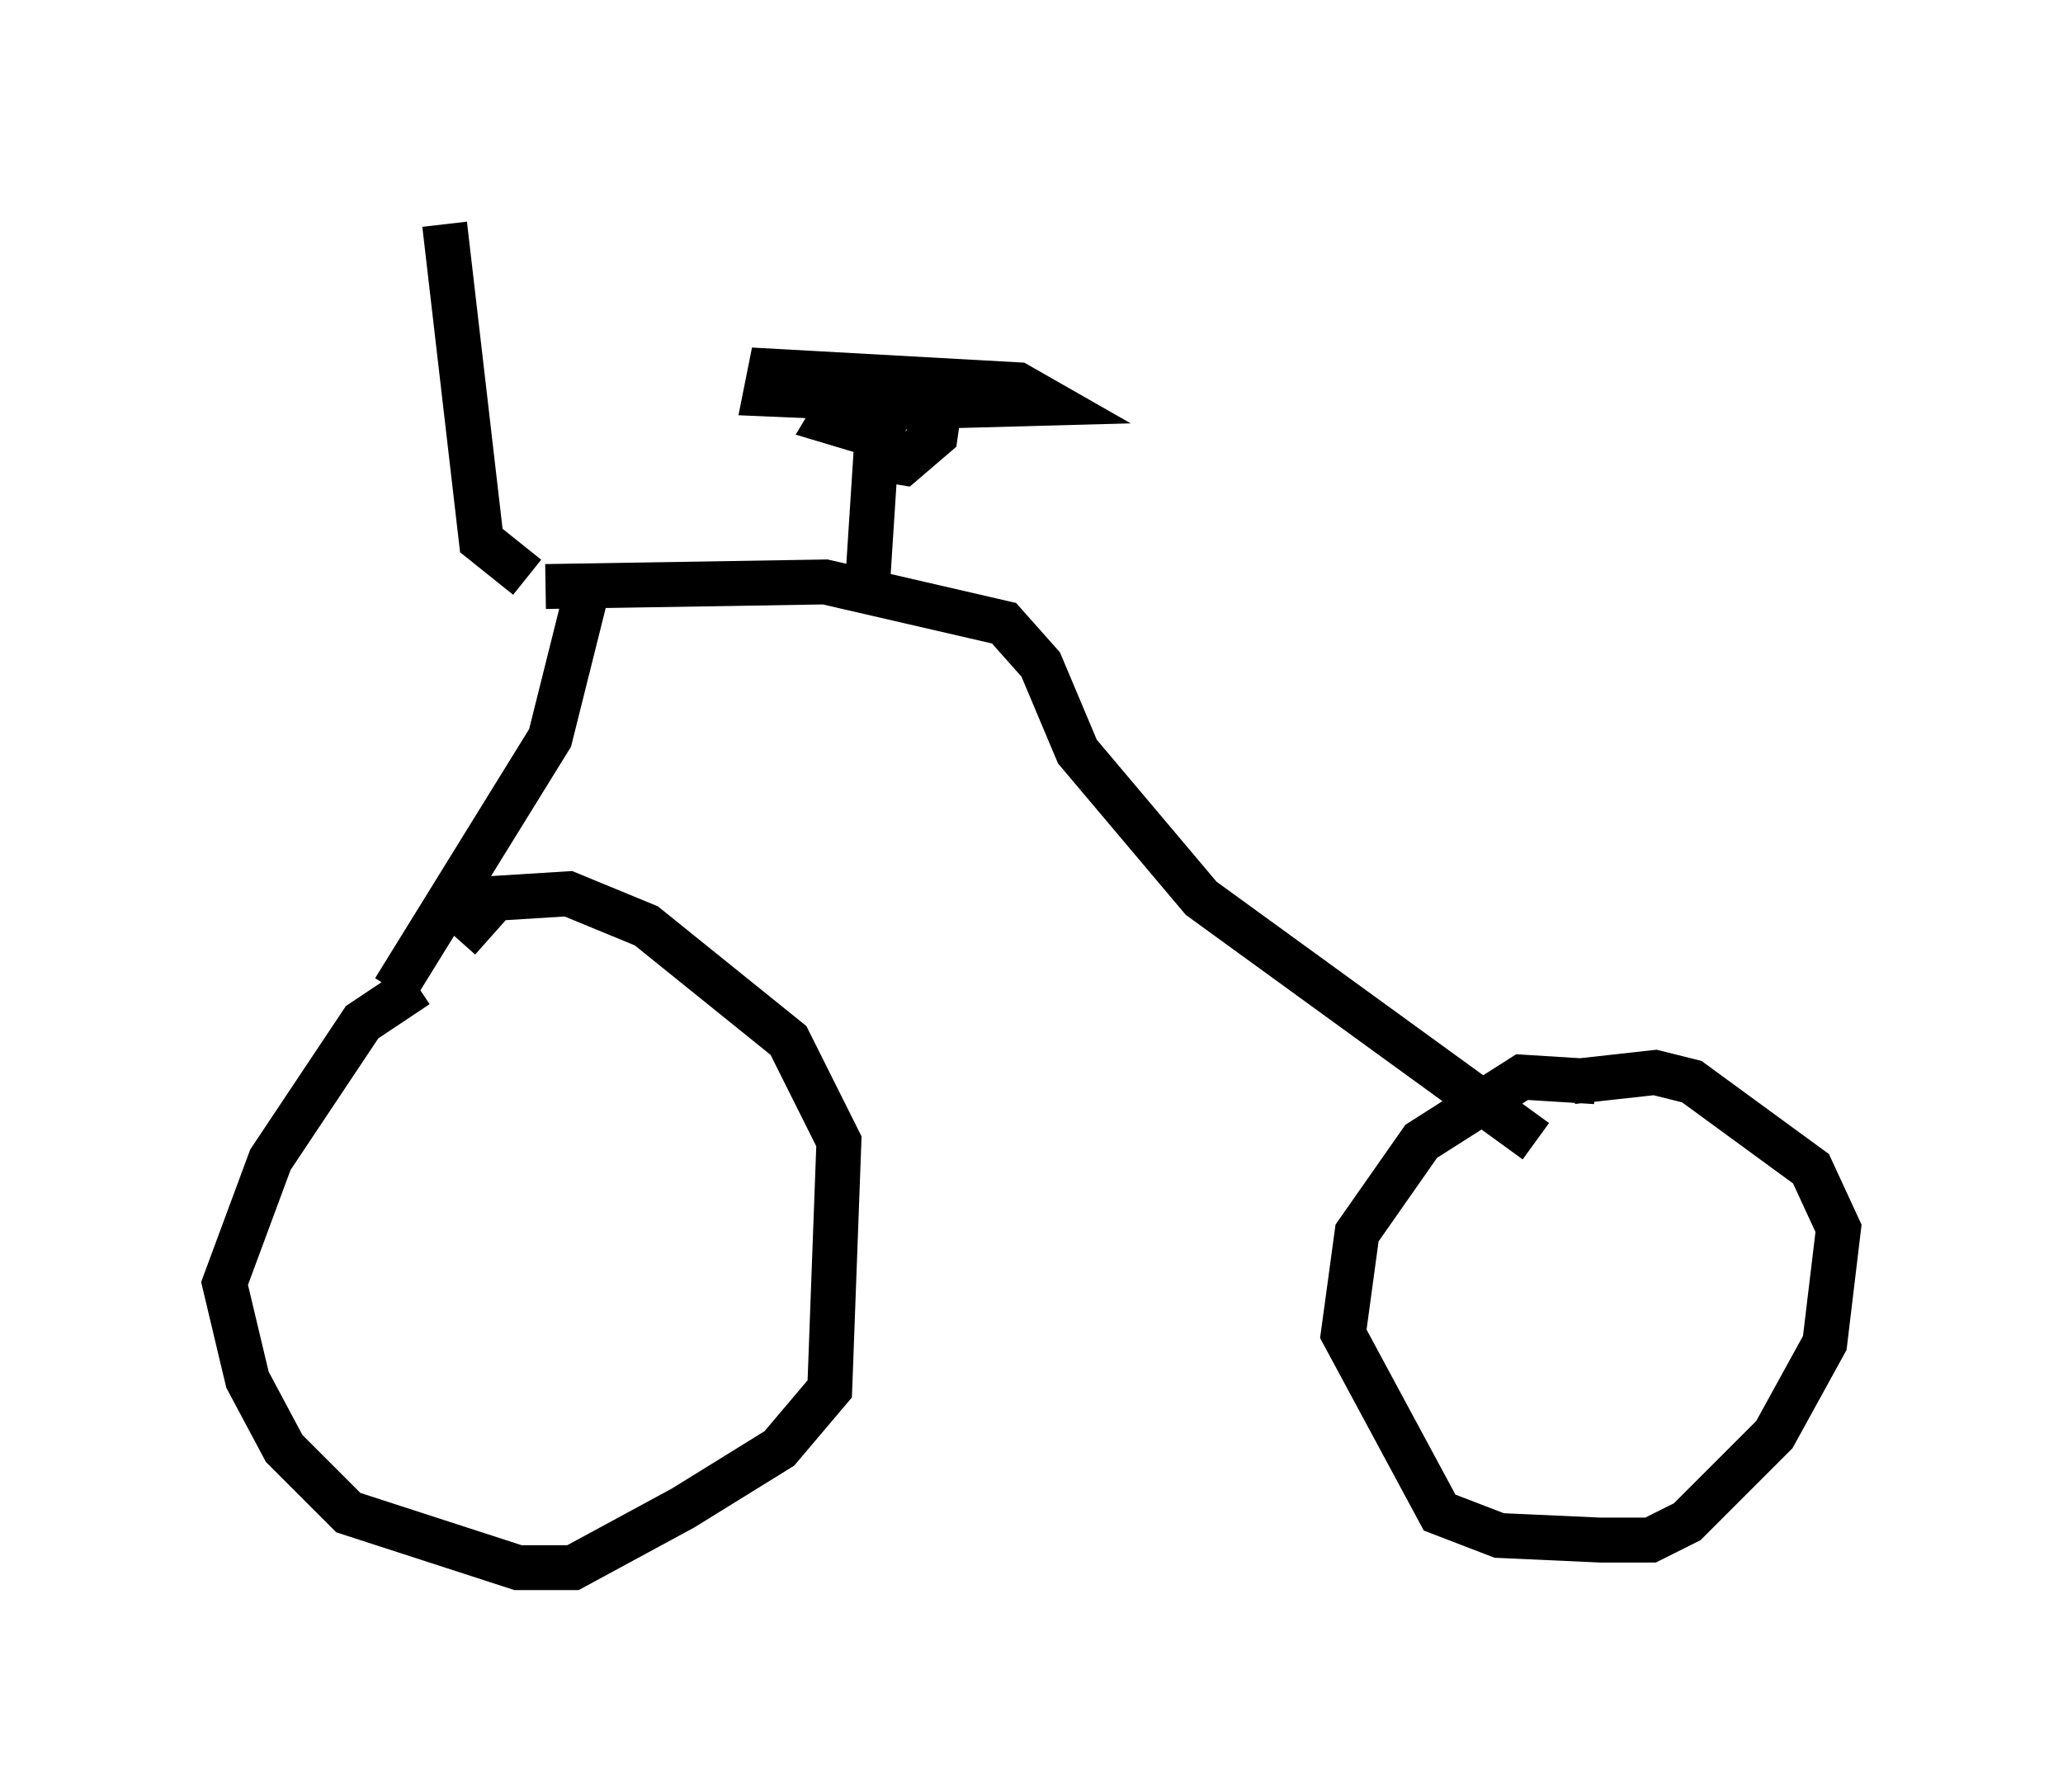 <?xml version="1.0" encoding="utf-8" ?>
<svg baseProfile="full" height="39.911" version="1.1" width="45.934" xmlns="http://www.w3.org/2000/svg" xmlns:ev="http://www.w3.org/2001/xml-events" xmlns:xlink="http://www.w3.org/1999/xlink"><defs /><rect fill="white" height="39.911" width="45.934" x="0" y="0" /><path d="M10.513, 21.742 m-1.225, 0.204 l-1.225, 0.817 -2.042, 3.063 l-1.021, 2.756 0.51, 2.144 l0.817, 1.531 1.429, 1.429 l3.777, 1.225 1.225, 0.0 l2.45, -1.327 2.144, -1.327 l1.123, -1.327 0.204, -5.513 l-1.123, -2.246 -3.165, -2.552 l-1.735, -0.715 -1.633, 0.102 l-0.817, 0.919 m-1.429, 1.123 l3.471, -5.615 0.817, -3.267 m22.459, 10.923 l-1.633, -0.102 -2.246, 1.429 l-1.429, 2.042 -0.306, 2.246 l2.144, 3.981 1.327, 0.51 l2.246, 0.102 1.123, 0.0 l0.817, -0.408 1.94, -1.94 l1.123, -2.042 0.306, -2.552 l-0.613, -1.327 -2.654, -1.94 l-0.817, -0.204 -1.838, 0.204 m-0.817, 1.327 l-7.452, -5.41 -2.756, -3.267 l-0.817, -1.94 -0.817, -0.919 l-3.981, -0.919 -6.227, 0.102 m7.146, 0.306 l0.204, -3.165 0.613, 0.102 l0.715, -0.613 0.102, -0.715 l-1.94, -0.306 0.613, 0.408 l3.777, -0.102 -0.715, -0.408 l-5.513, -0.306 -0.102, 0.51 l4.798, 0.204 -0.817, -0.306 l-2.246, 0.204 -0.306, 0.51 l1.021, 0.306 0.408, -0.613 l-0.715, -0.204 m-7.452, 3.981 l-1.021, -0.817 -0.817, -7.044 " fill="none" stroke="black" stroke-width="1" /></svg>